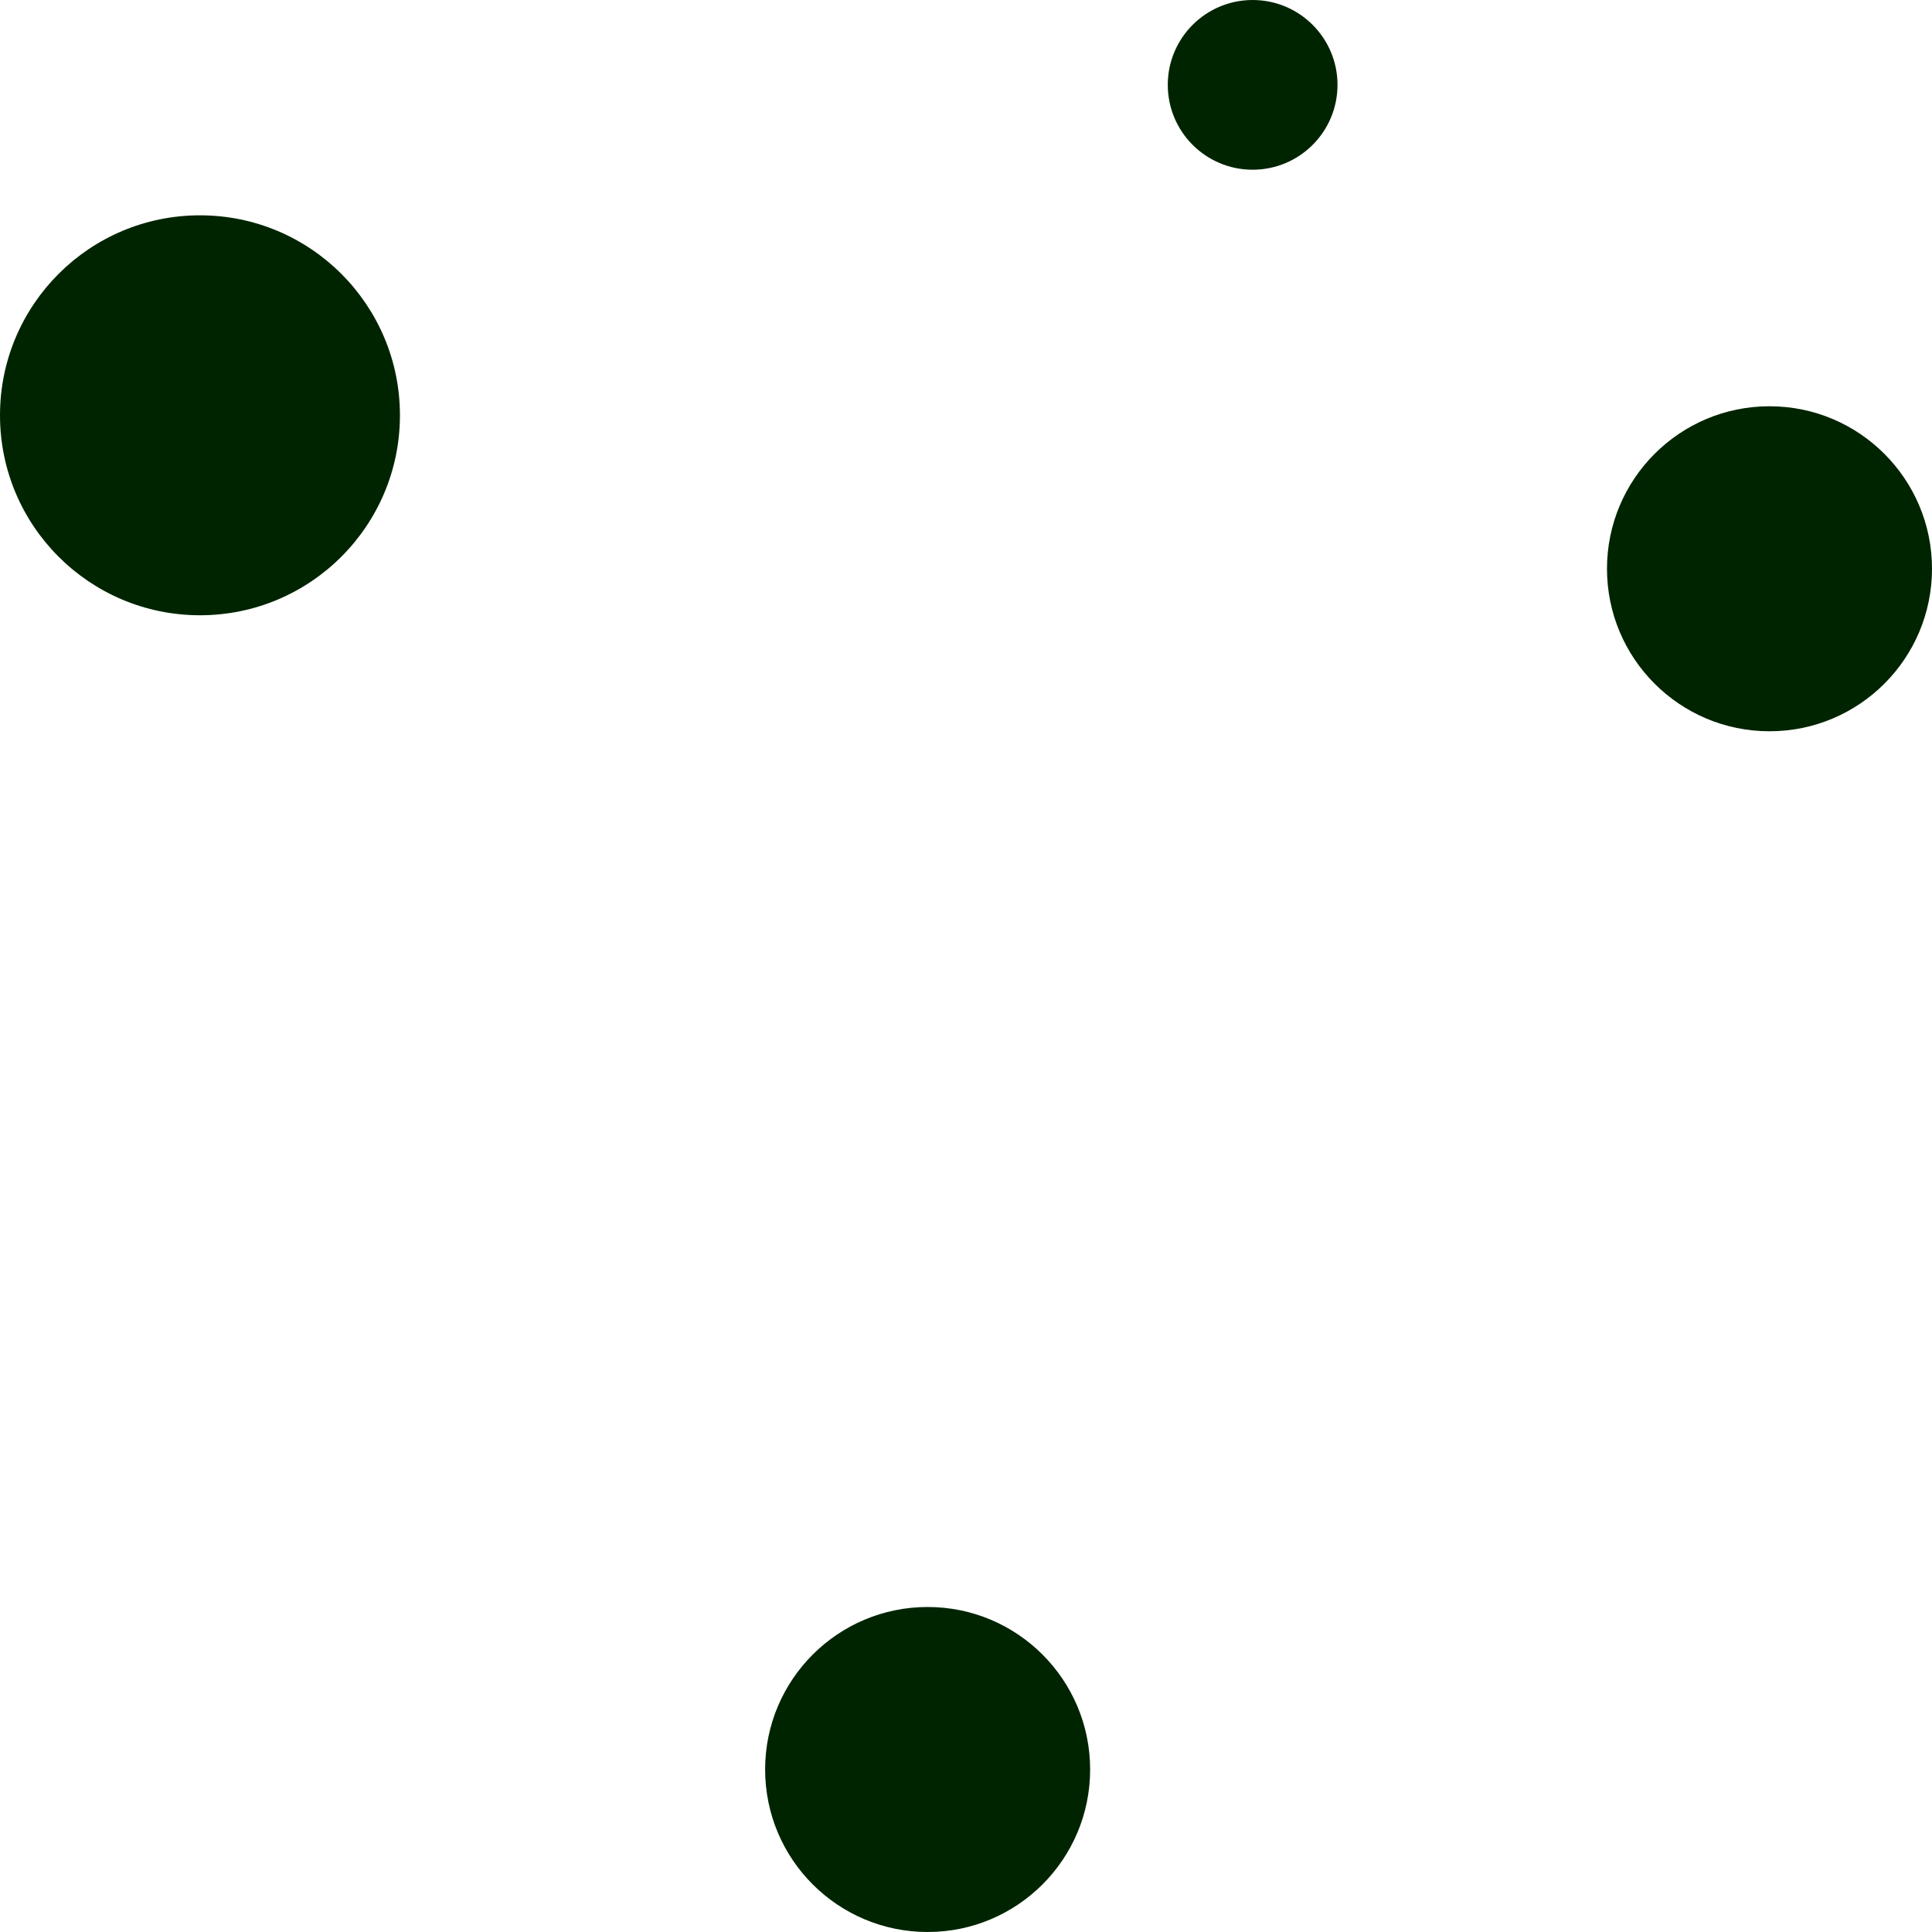 <svg xmlns="http://www.w3.org/2000/svg" viewBox="0 0 42.8 42.8"><defs><style>.cls-1{fill:#002400;}</style></defs><g id="Layer_2" data-name="Layer 2"><g id="Layer_1-2" data-name="Layer 1"><circle class="cls-1" cx="4.43" cy="9.2" r="4.43"/><circle class="cls-1" cx="39.2" cy="12.6" r="3.6"/><circle class="cls-1" cx="20.55" cy="39.2" r="3.6"/><circle class="cls-1" cx="27.75" cy="1.88" r="1.88"/></g></g></svg>